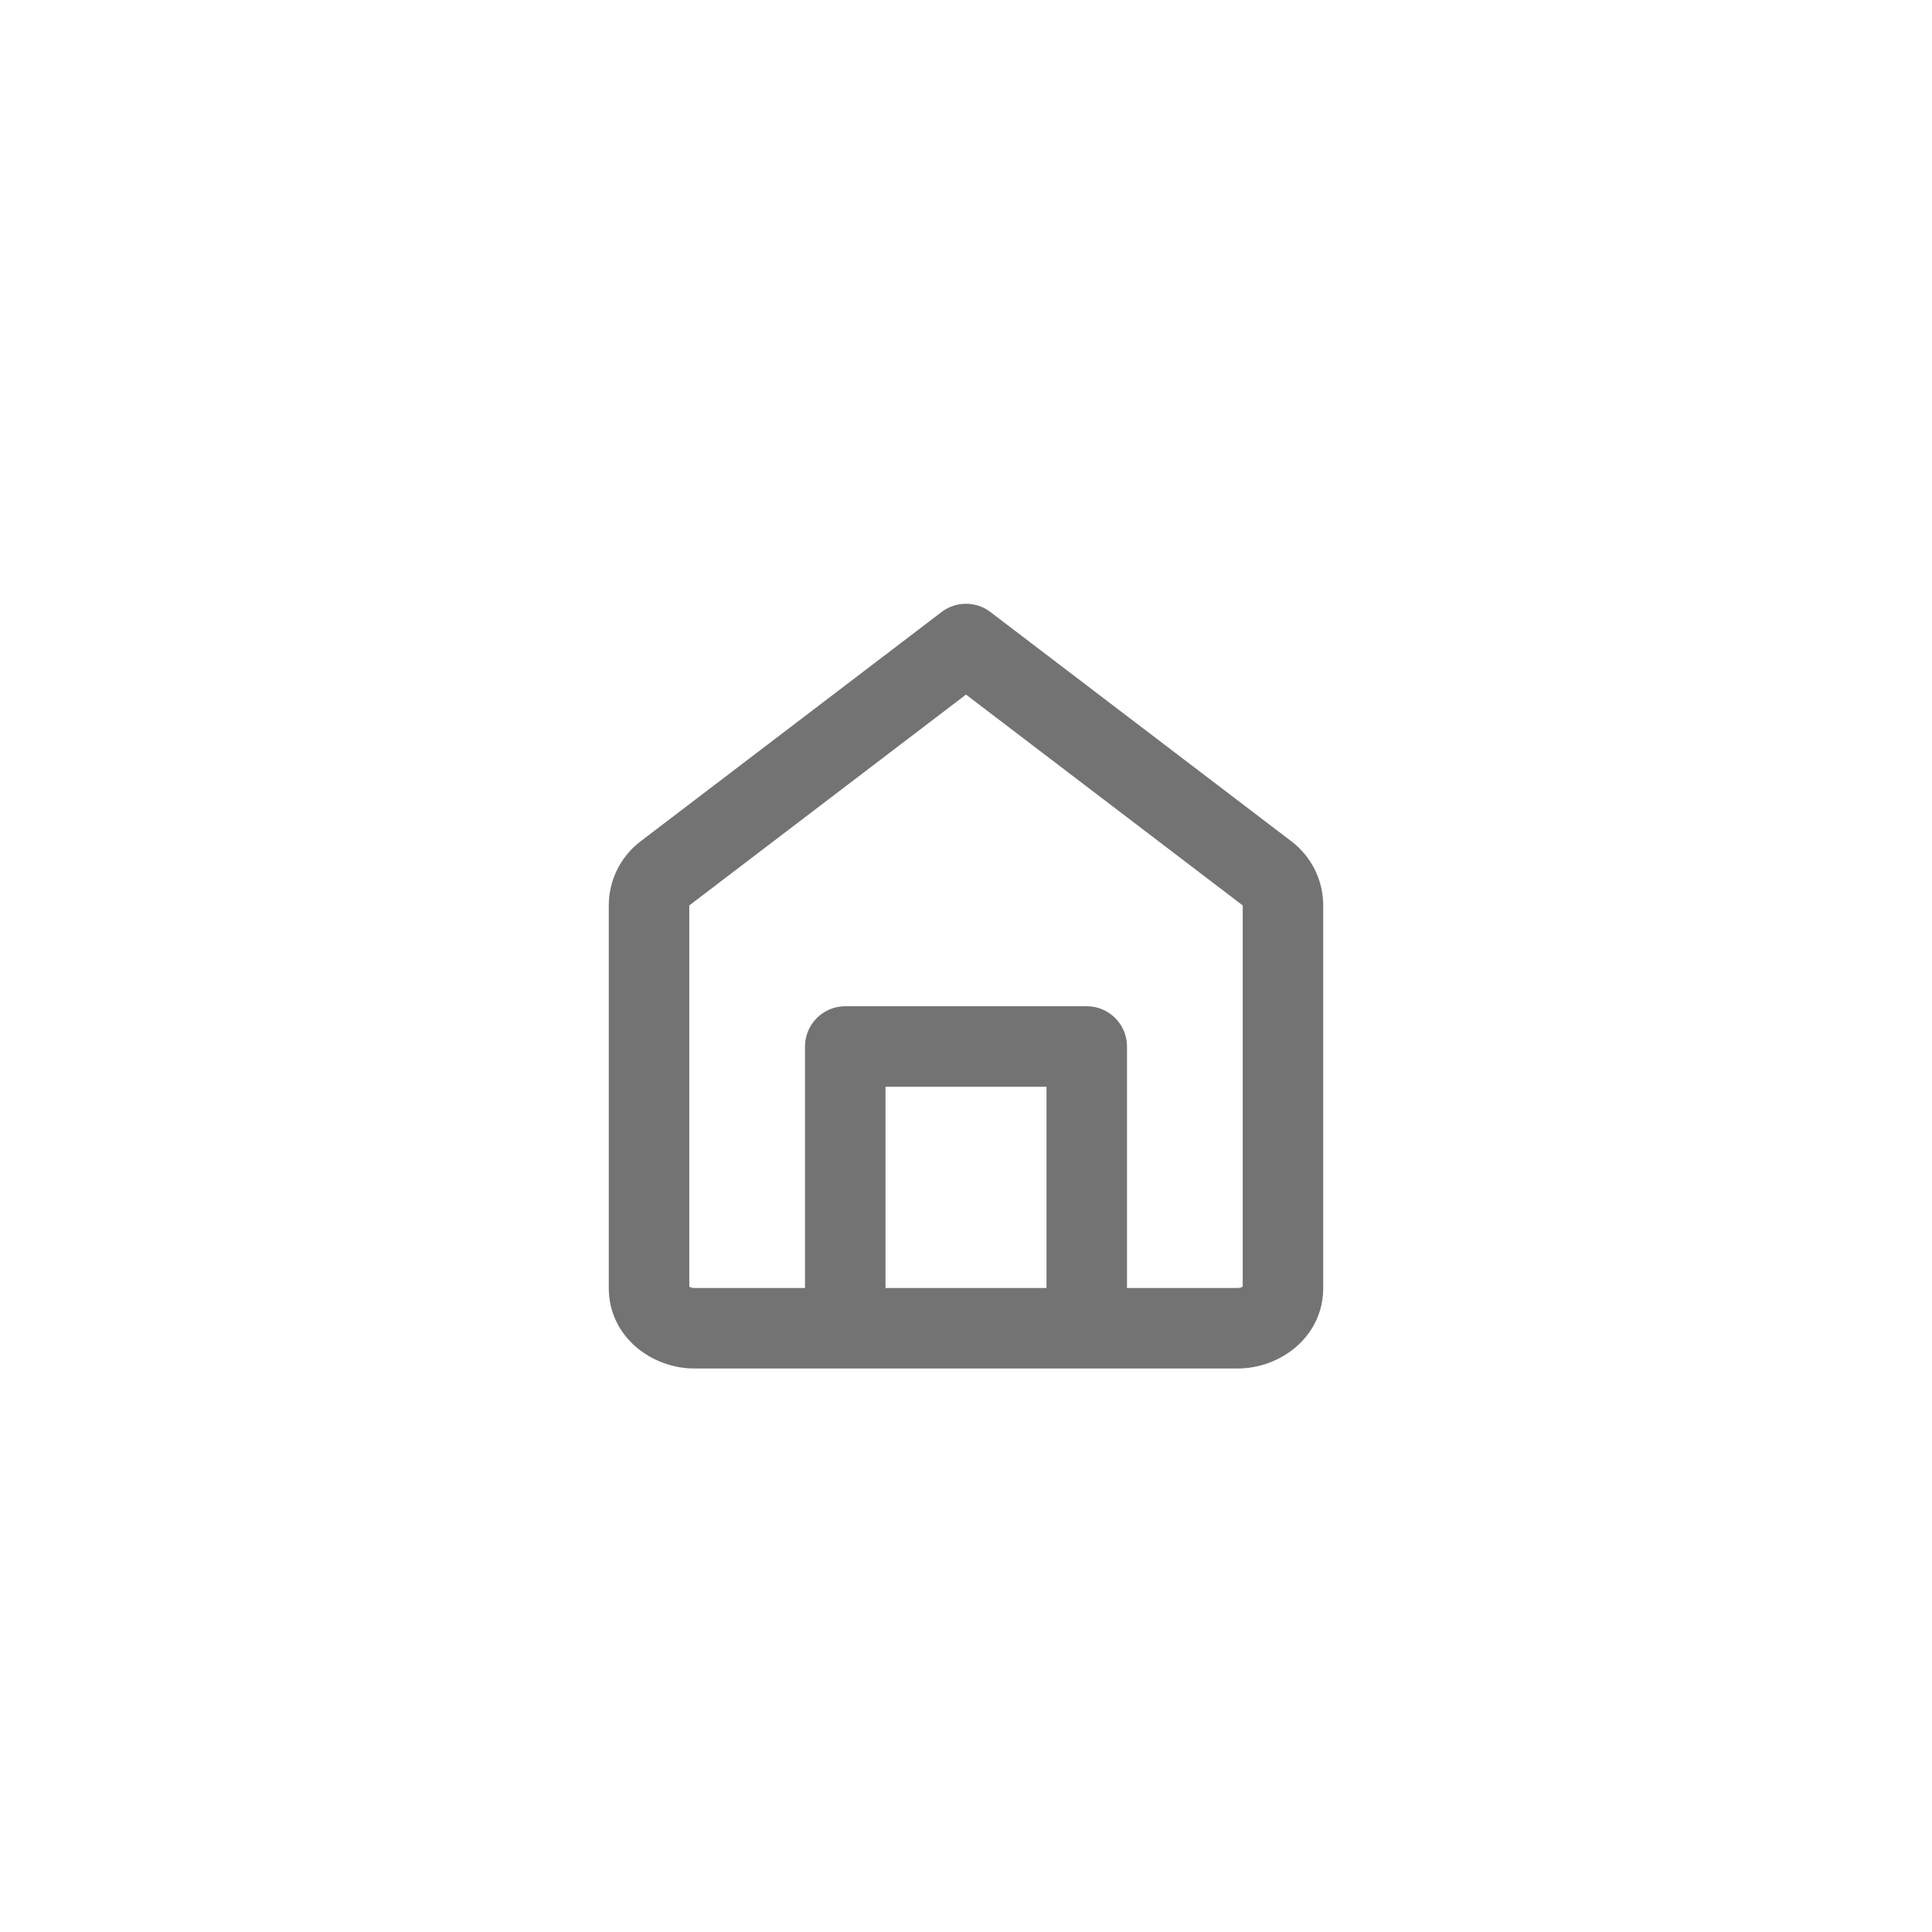 <svg width="48" height="48" viewBox="0 0 48 48" fill="none" xmlns="http://www.w3.org/2000/svg">
<path fill-rule="evenodd" clip-rule="evenodd" d="M24.606 15.205C24.248 14.932 23.752 14.932 23.394 15.205L15.913 20.904C15.416 21.283 15.125 21.871 15.125 22.495V32C15.125 33.212 16.19 34 17.25 34H21H27H30.75C31.81 34 32.875 33.212 32.875 32V22.495C32.875 21.871 32.584 21.283 32.087 20.904L24.606 15.205ZM28 32H30.75C30.814 32 30.855 31.98 30.875 31.965V22.495L24 17.257L17.125 22.495L16.519 21.7L17.125 22.495V31.965C17.145 31.98 17.186 32 17.25 32H20V26C20 25.448 20.448 25 21 25H27C27.552 25 28 25.448 28 26V32ZM22 32H26V27H22V32Z" fill="#737373"/>
</svg>

